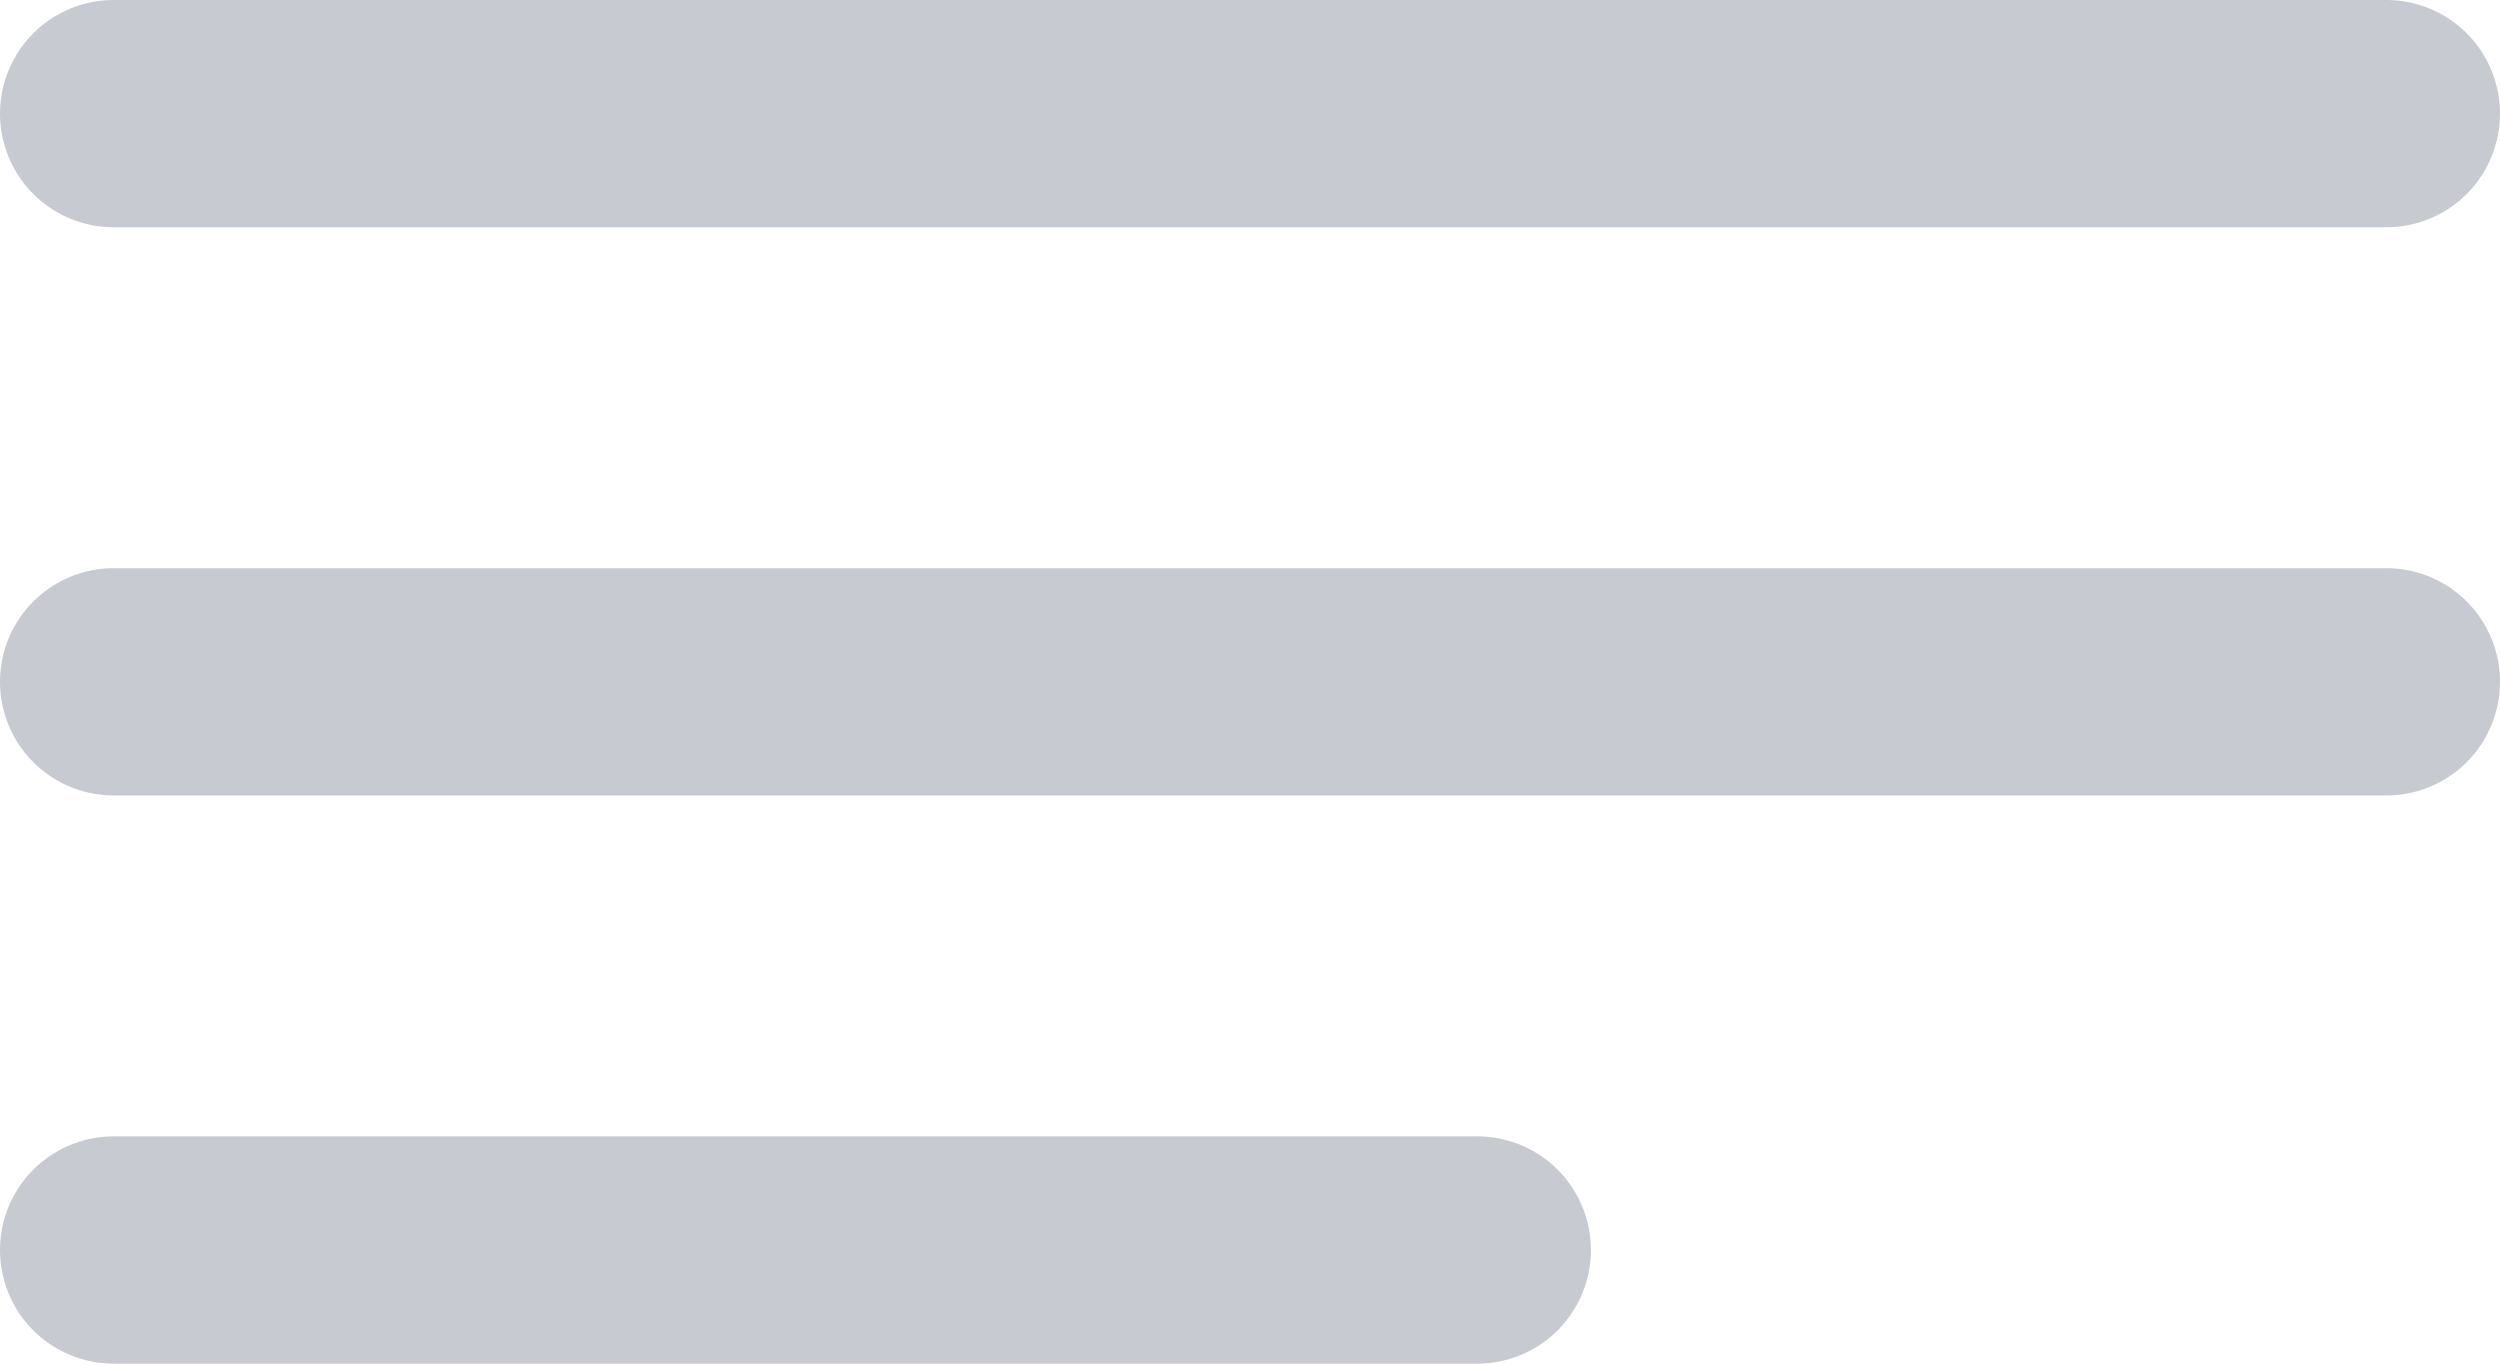 <svg xmlns="http://www.w3.org/2000/svg" width="11" height="6" viewBox="0 0 11 6">
  <g id="Group_17" data-name="Group 17" transform="translate(-769 -231)">
    <line id="Line_13" data-name="Line 13" x2="10" transform="translate(769.5 231.5)" fill="none" stroke="#c7cad0" stroke-linecap="round" stroke-width="1"/>
    <line id="Line_14" data-name="Line 14" x2="10" transform="translate(769.5 234)" fill="none" stroke="#c7cad0" stroke-linecap="round" stroke-width="1"/>
    <line id="Line_15" data-name="Line 15" x2="6" transform="translate(769.5 236.5)" fill="none" stroke="#c7cad0" stroke-linecap="round" stroke-width="1"/>
  </g>
</svg>
